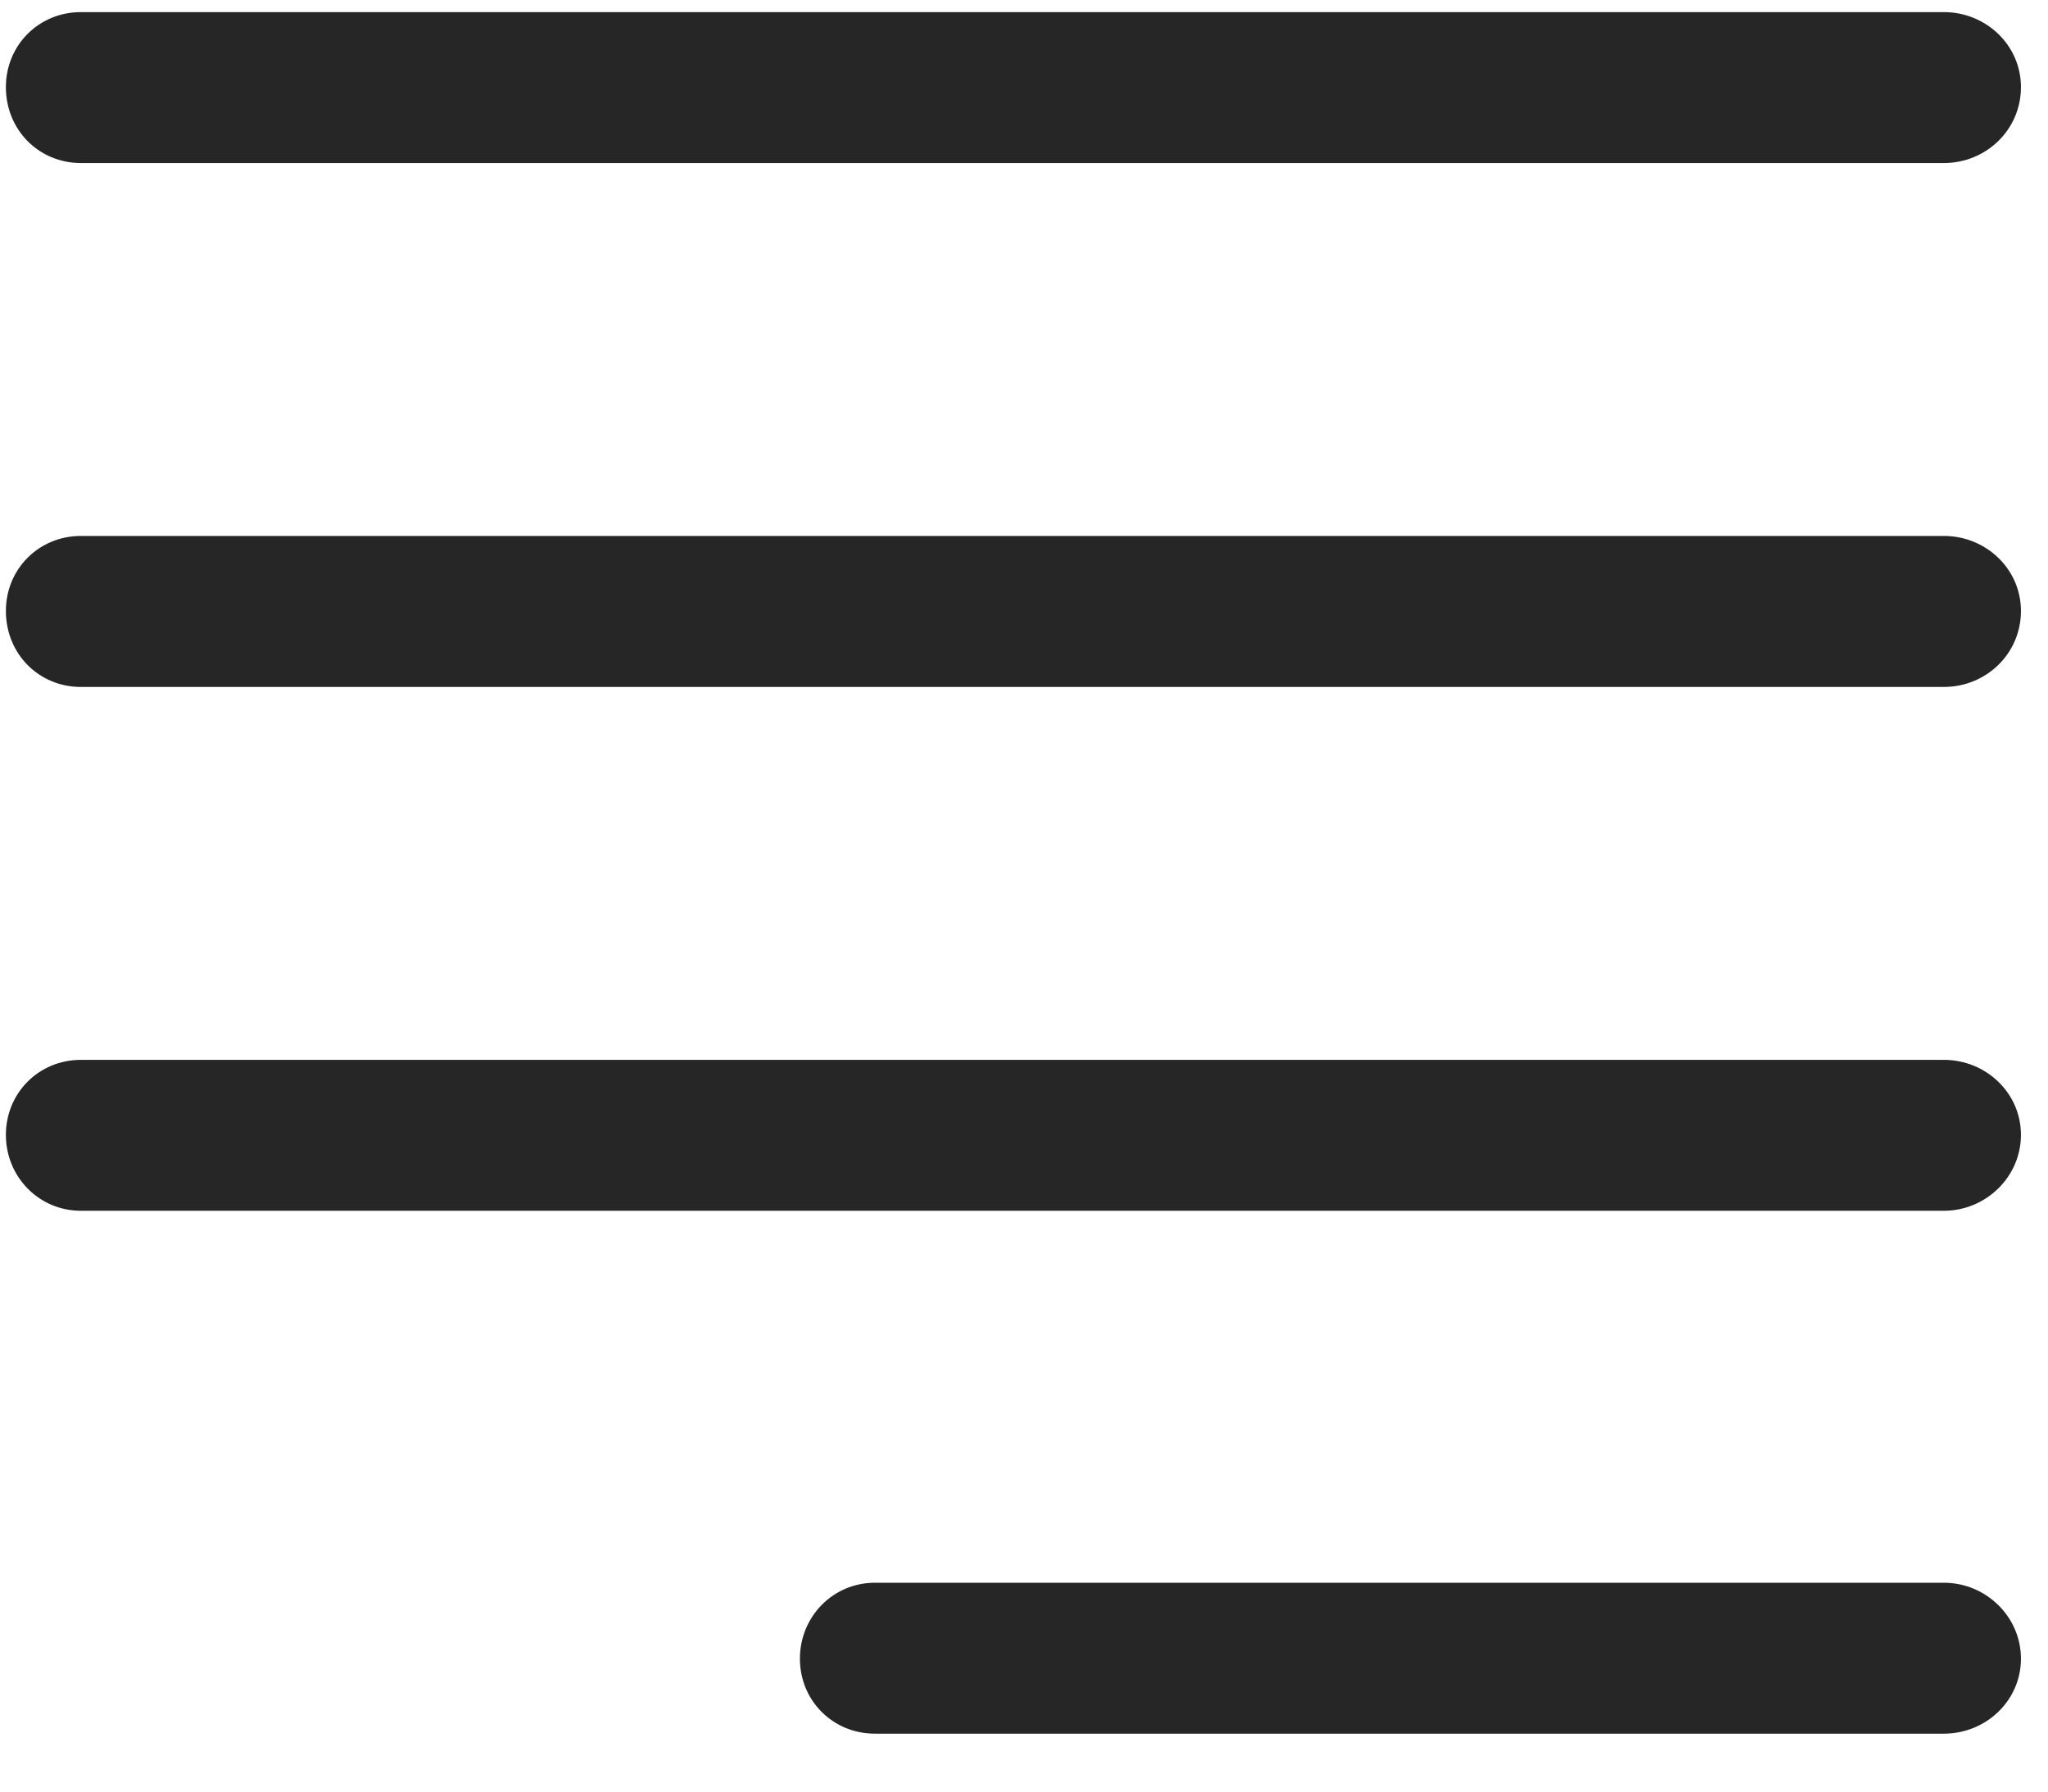 <svg width="24" height="21" viewBox="0 0 24 21" fill="none" xmlns="http://www.w3.org/2000/svg">
<g clip-path="url(#clip0_2207_22327)">
<path d="M0.948 1.911H22.78C23.272 1.911 23.683 1.524 23.683 1.021C23.683 0.528 23.272 0.142 22.78 0.142H0.948C0.456 0.142 0.069 0.528 0.069 1.021C0.069 1.524 0.456 1.911 0.948 1.911ZM0.948 8.052H22.78C23.272 8.052 23.683 7.665 23.683 7.161C23.683 6.669 23.272 6.282 22.78 6.282H0.948C0.456 6.282 0.069 6.669 0.069 7.161C0.069 7.665 0.456 8.052 0.948 8.052ZM0.948 14.192H22.78C23.272 14.192 23.683 13.794 23.683 13.302C23.683 12.81 23.272 12.423 22.78 12.423H0.948C0.456 12.423 0.069 12.81 0.069 13.302C0.069 13.794 0.456 14.192 0.948 14.192ZM10.253 20.321H22.78C23.272 20.321 23.683 19.935 23.683 19.442C23.683 18.95 23.272 18.552 22.78 18.552H10.253C9.761 18.552 9.374 18.95 9.374 19.442C9.374 19.935 9.761 20.321 10.253 20.321Z" fill="black" fill-opacity="0.85"/>
</g>
<defs>
<clipPath id="clip0_2207_22327">
<rect width="23.613" height="20.262" fill="white" transform="translate(0.069 0.142)"/>
</clipPath>
</defs>
</svg>
